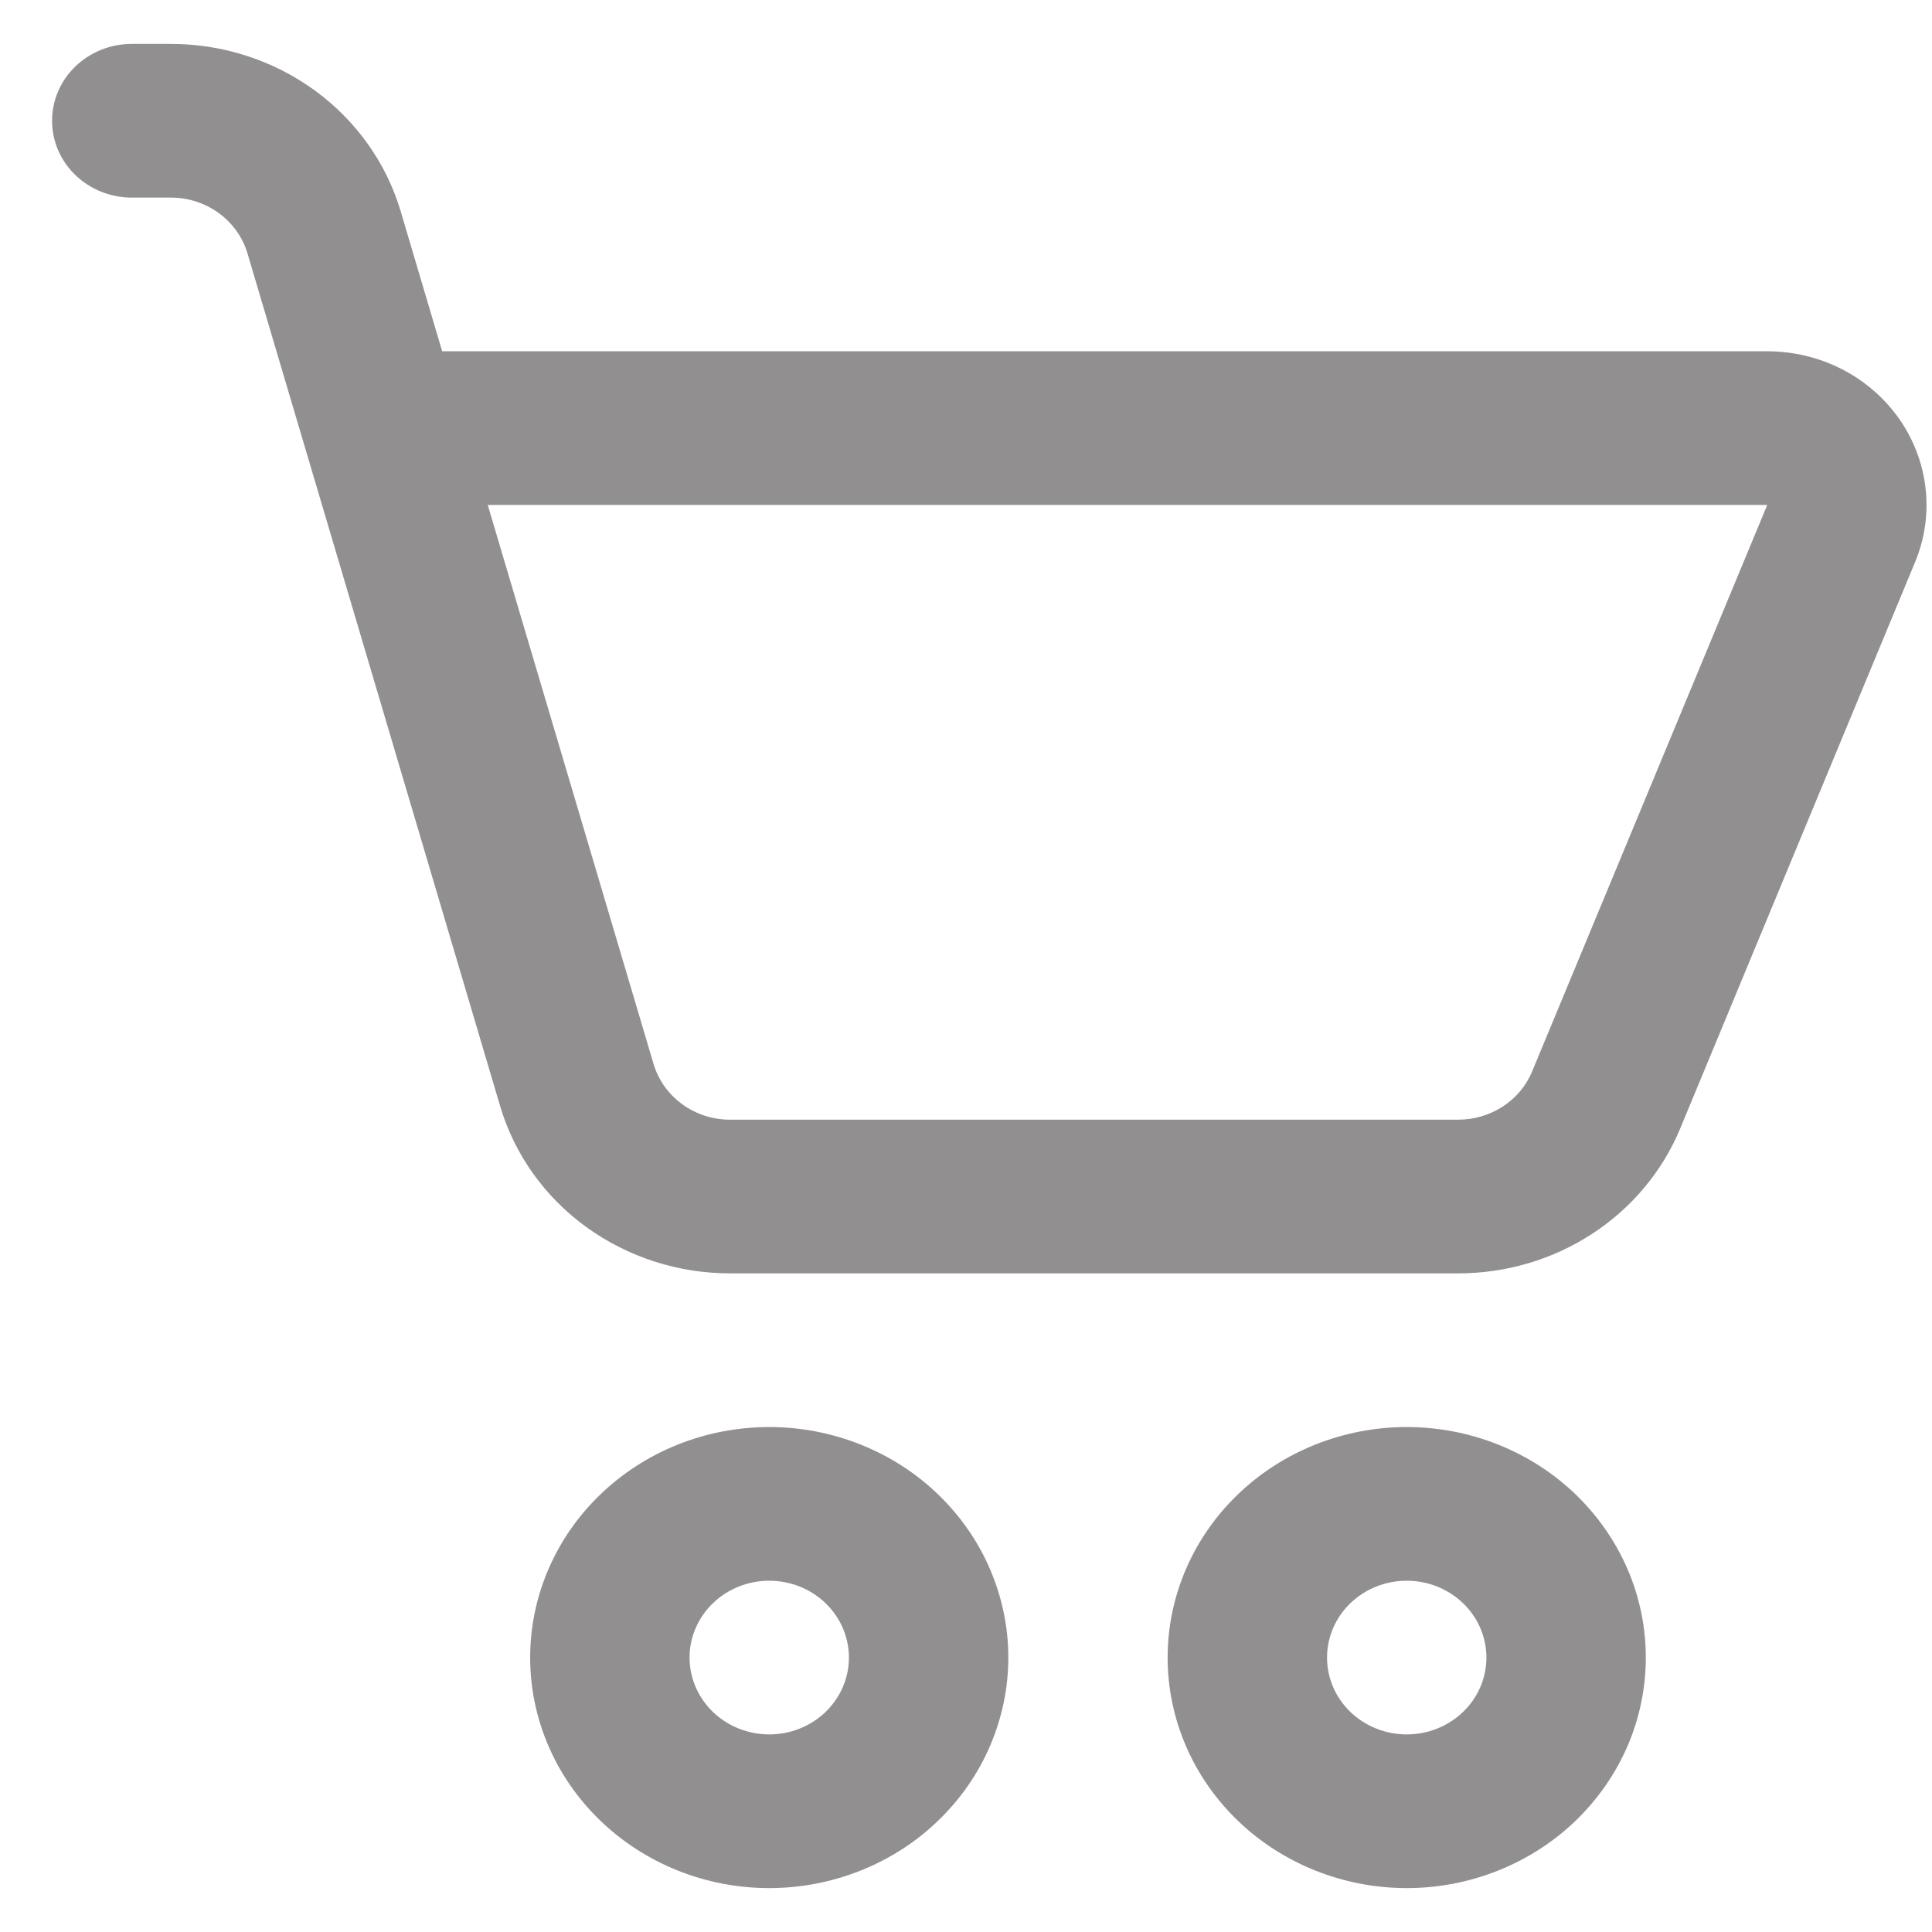 <svg width="22" height="22" viewBox="0 0 22 22" fill="none" xmlns="http://www.w3.org/2000/svg">
<path d="M1.5 0.5C1.26 0.5 1.029 0.592 0.859 0.756C0.688 0.92 0.593 1.143 0.593 1.375C0.593 1.607 0.688 1.83 0.859 1.994C1.029 2.158 1.26 2.25 1.5 2.25H1.947C2.144 2.25 2.335 2.312 2.492 2.427C2.65 2.542 2.764 2.703 2.818 2.885L5.696 12.598C5.859 13.146 6.202 13.628 6.674 13.971C7.147 14.314 7.722 14.5 8.313 14.5H16.605C17.149 14.5 17.681 14.343 18.131 14.049C18.582 13.755 18.931 13.337 19.133 12.85L21.808 6.399C21.918 6.134 21.959 5.846 21.927 5.562C21.895 5.278 21.792 5.006 21.626 4.769C21.459 4.532 21.236 4.338 20.974 4.204C20.712 4.07 20.42 4 20.124 4H5.035L4.562 2.404C4.399 1.856 4.056 1.374 3.585 1.03C3.113 0.687 2.538 0.5 1.947 0.5H1.5ZM7.442 12.115L5.554 5.75H20.124L17.447 12.2C17.38 12.363 17.263 12.502 17.113 12.6C16.963 12.698 16.786 12.75 16.605 12.75H8.313C8.116 12.75 7.924 12.688 7.767 12.573C7.61 12.458 7.496 12.297 7.442 12.115ZM8.759 21.5C9.117 21.5 9.471 21.432 9.801 21.3C10.132 21.168 10.432 20.975 10.684 20.731C10.937 20.487 11.138 20.198 11.274 19.88C11.411 19.561 11.482 19.22 11.482 18.875C11.482 18.53 11.411 18.189 11.274 17.87C11.138 17.552 10.937 17.263 10.684 17.019C10.432 16.775 10.132 16.582 9.801 16.45C9.471 16.318 9.117 16.25 8.759 16.25C8.037 16.25 7.345 16.527 6.835 17.019C6.324 17.511 6.037 18.179 6.037 18.875C6.037 19.571 6.324 20.239 6.835 20.731C7.345 21.223 8.037 21.5 8.759 21.5ZM8.759 19.75C8.519 19.75 8.288 19.658 8.118 19.494C7.948 19.33 7.852 19.107 7.852 18.875C7.852 18.643 7.948 18.42 8.118 18.256C8.288 18.092 8.519 18 8.759 18C9 18 9.231 18.092 9.401 18.256C9.571 18.42 9.667 18.643 9.667 18.875C9.667 19.107 9.571 19.33 9.401 19.494C9.231 19.658 9 19.75 8.759 19.75ZM16.019 21.5C16.376 21.5 16.73 21.432 17.06 21.3C17.391 21.168 17.691 20.975 17.944 20.731C18.196 20.487 18.397 20.198 18.534 19.88C18.671 19.561 18.741 19.22 18.741 18.875C18.741 18.53 18.671 18.189 18.534 17.87C18.397 17.552 18.196 17.263 17.944 17.019C17.691 16.775 17.391 16.582 17.06 16.45C16.73 16.318 16.376 16.25 16.019 16.25C15.297 16.25 14.604 16.527 14.094 17.019C13.583 17.511 13.296 18.179 13.296 18.875C13.296 19.571 13.583 20.239 14.094 20.731C14.604 21.223 15.297 21.5 16.019 21.5ZM16.019 19.75C15.778 19.75 15.547 19.658 15.377 19.494C15.207 19.33 15.111 19.107 15.111 18.875C15.111 18.643 15.207 18.42 15.377 18.256C15.547 18.092 15.778 18 16.019 18C16.259 18 16.49 18.092 16.66 18.256C16.831 18.42 16.926 18.643 16.926 18.875C16.926 19.107 16.831 19.33 16.66 19.494C16.49 19.658 16.259 19.75 16.019 19.75Z" fill="#918F8F"/>
</svg>
